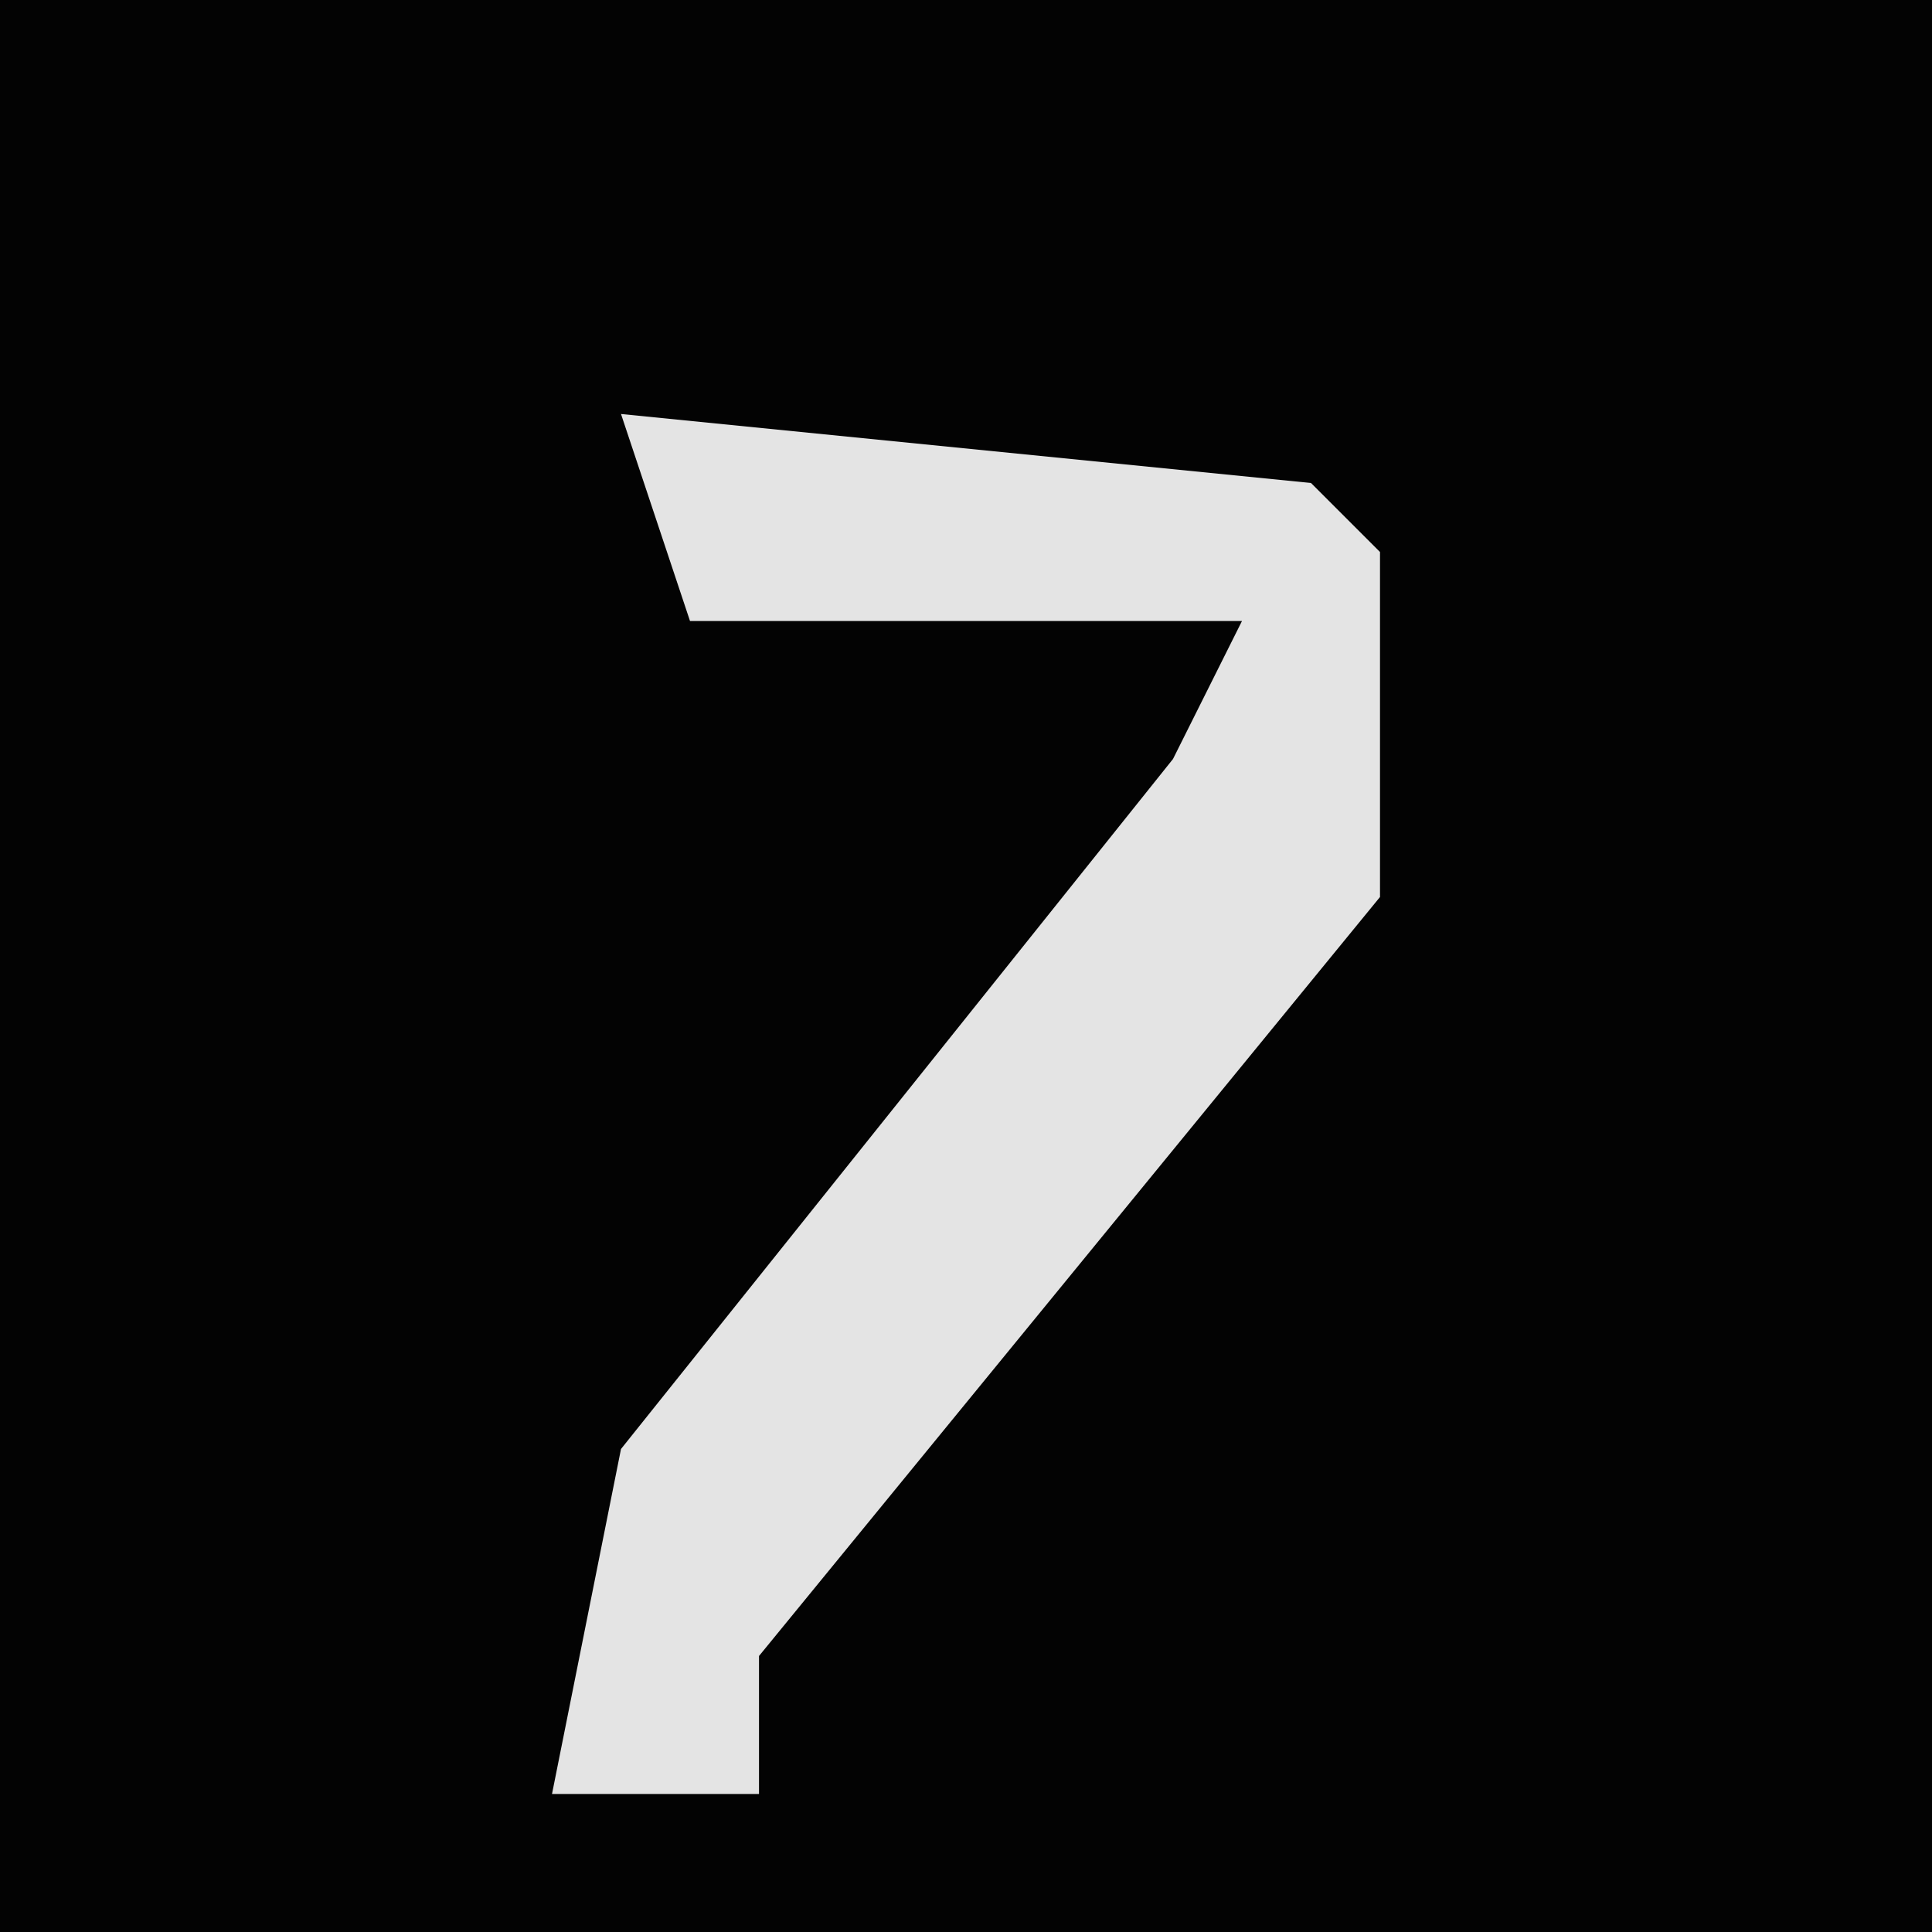 <?xml version="1.0" encoding="UTF-8"?>
<svg version="1.1" xmlns="http://www.w3.org/2000/svg" width="28" height="28">
<path d="M0,0 L28,0 L28,28 L0,28 Z " fill="#030303" transform="translate(0,0)"/>
<path d="M0,0 L10,1 L11,2 L11,7 L2,18 L2,20 L-1,20 L0,15 L8,5 L9,3 L1,3 Z " fill="#E4E4E4" transform="translate(9,6)"/>
</svg>
